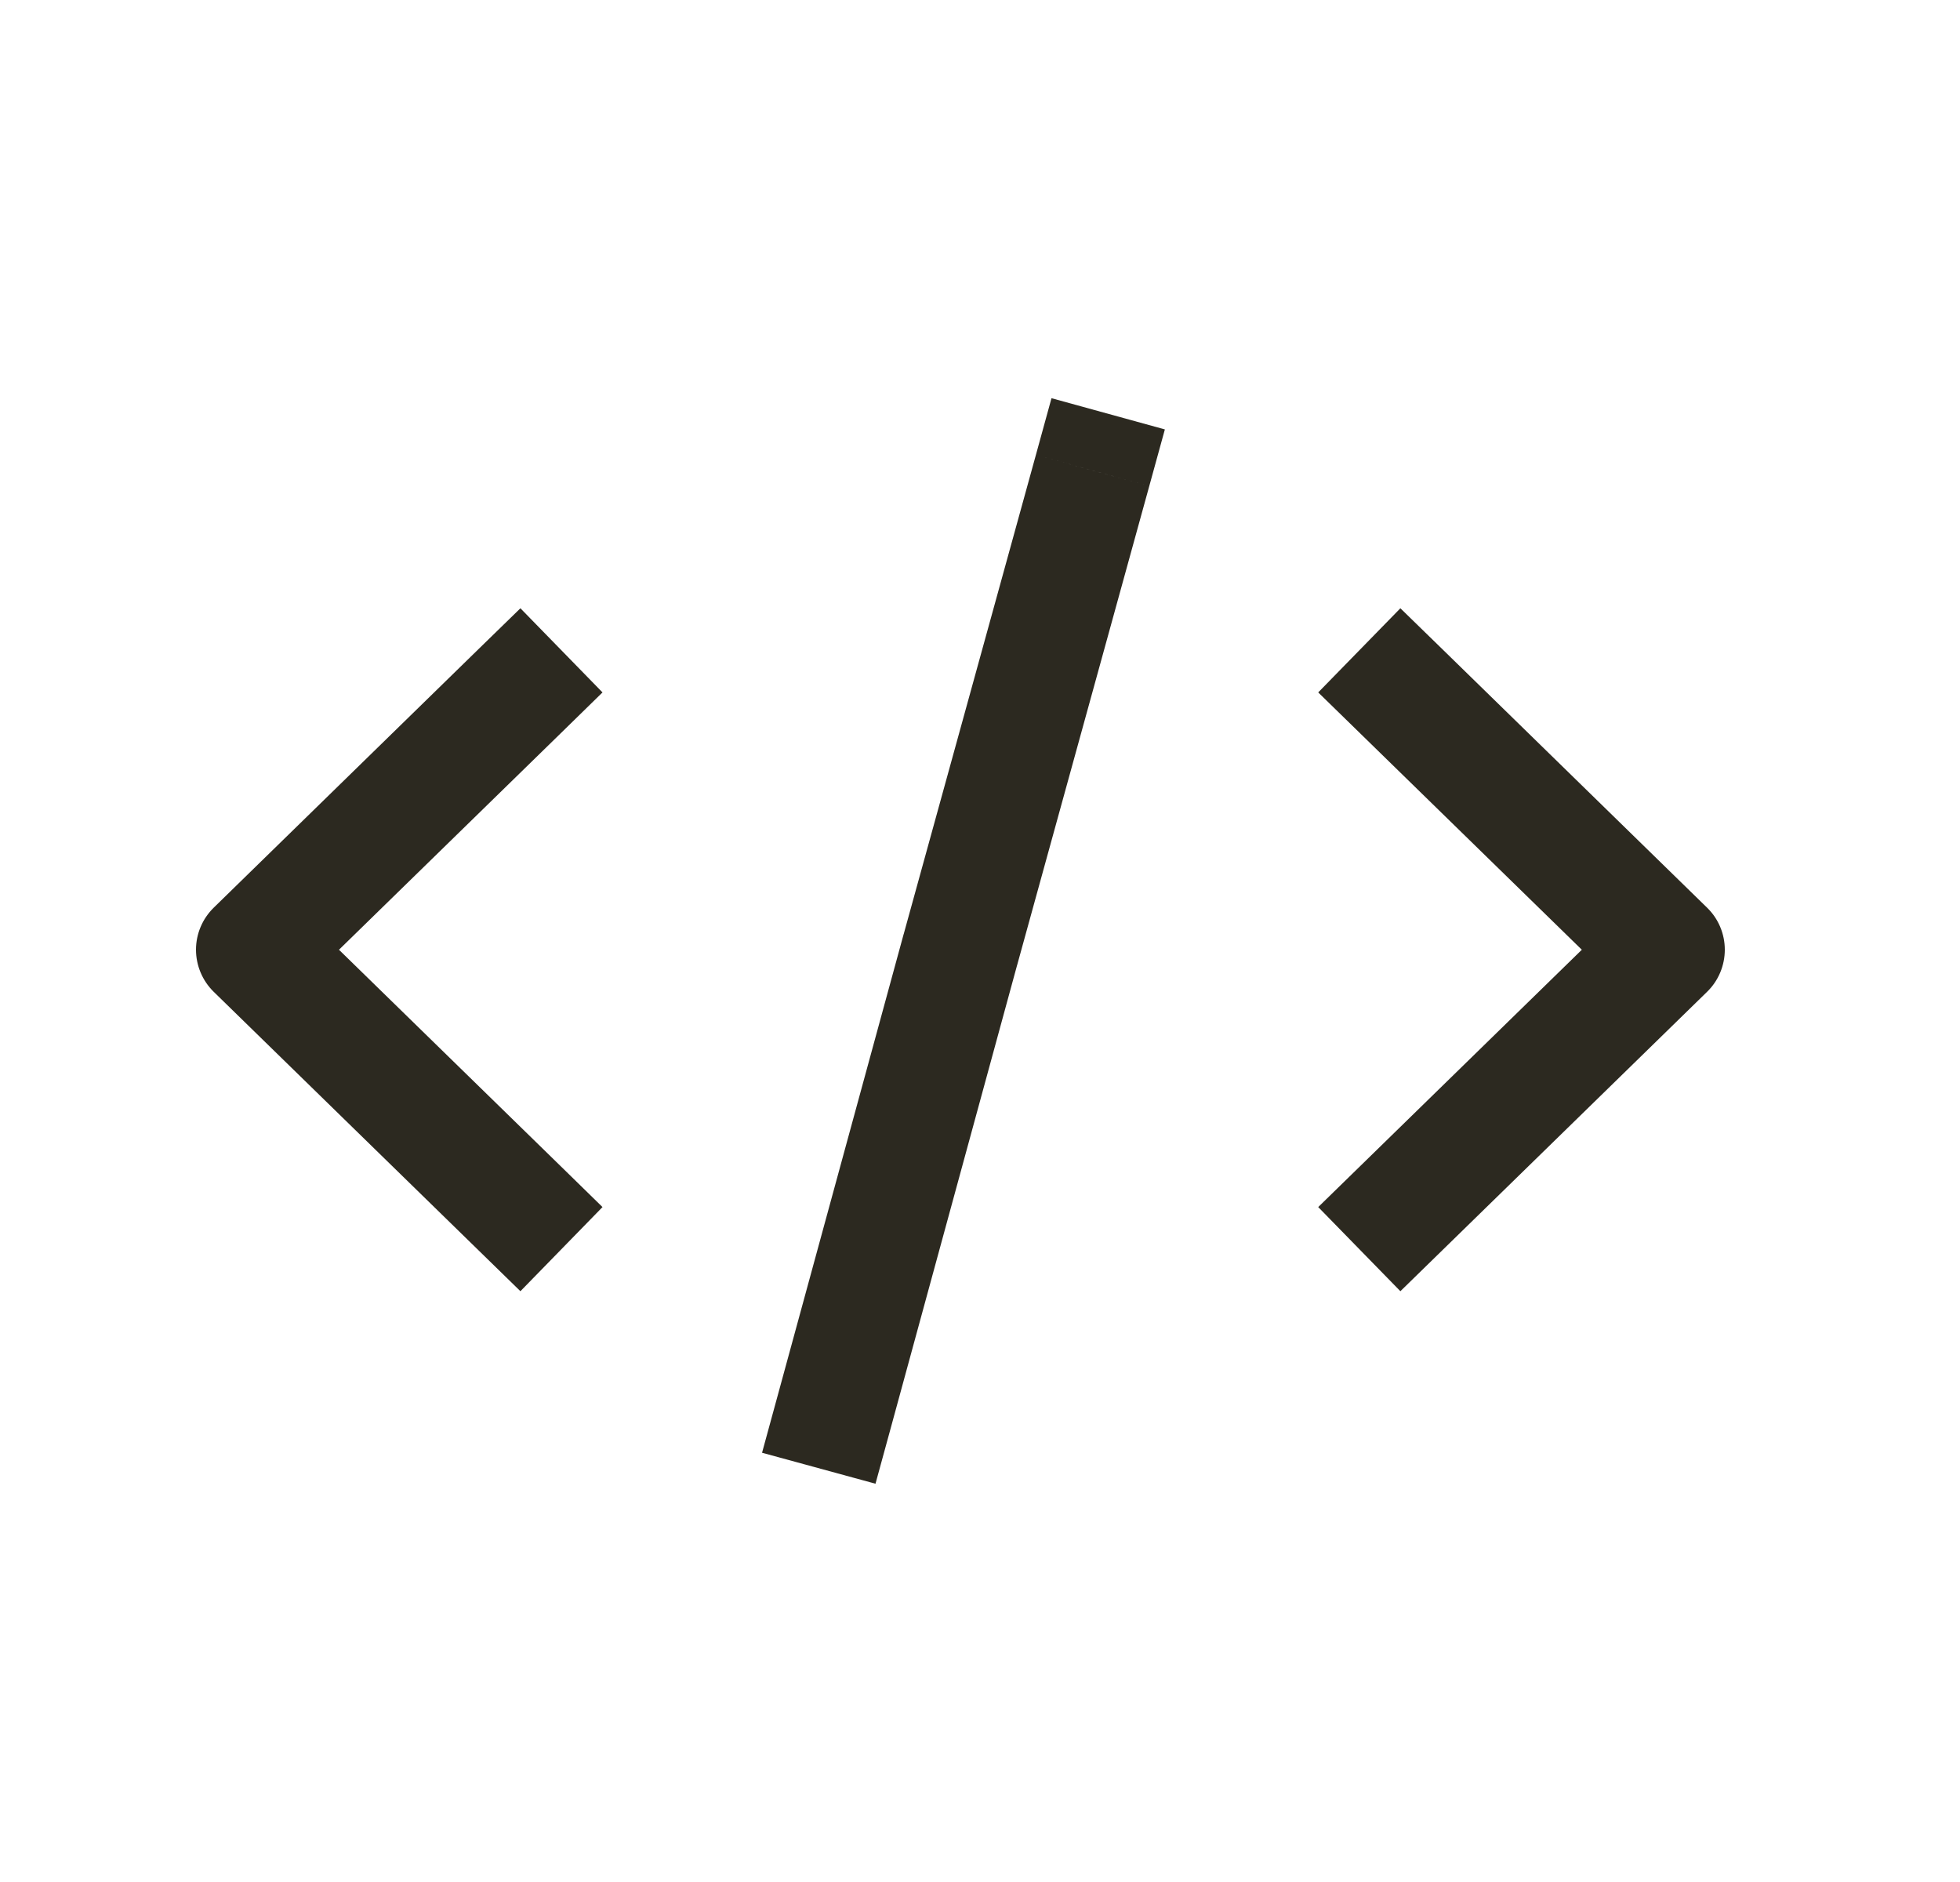 <svg width="25" height="24" viewBox="0 0 25 24" fill="none" xmlns="http://www.w3.org/2000/svg">
<path d="M6.101 15.942L6.638 16.466L7.685 15.393L7.149 14.869L6.101 15.942ZM3.25 12.111L2.726 11.575C2.582 11.716 2.5 11.909 2.5 12.111C2.5 12.313 2.582 12.507 2.726 12.648L3.25 12.111ZM7.149 9.354L7.685 8.83L6.638 7.757L6.101 8.28L7.149 9.354ZM18.399 8.28L17.862 7.757L16.814 8.83L17.351 9.354L18.399 8.28ZM21.25 12.111L21.774 12.648C21.919 12.507 22 12.313 22 12.111C22 11.909 21.919 11.716 21.774 11.575L21.25 12.111ZM17.351 14.869L16.814 15.393L17.862 16.466L18.399 15.942L17.351 14.869ZM9.918 17.802L9.72 18.526L11.167 18.921L11.365 18.198L9.918 17.802ZM12.25 12.111L11.527 11.911L11.526 11.913L12.25 12.111ZM14.659 6.199L14.858 5.476L13.412 5.078L13.213 5.801L14.659 6.199ZM6.625 15.406L7.149 14.869L3.774 11.575L3.25 12.111L2.726 12.648L6.101 15.942L6.625 15.406ZM3.25 12.111L3.774 12.648L7.149 9.354L6.625 8.817L6.101 8.28L2.726 11.575L3.25 12.111ZM17.875 8.817L17.351 9.354L20.726 12.648L21.25 12.111L21.774 11.575L18.399 8.28L17.875 8.817ZM21.25 12.111L20.726 11.575L17.351 14.869L17.875 15.406L18.399 15.942L21.774 12.648L21.25 12.111ZM10.641 18L11.365 18.198L12.973 12.309L12.25 12.111L11.526 11.913L9.918 17.802L10.641 18ZM12.25 12.111L12.973 12.31L14.659 6.199L13.935 6L13.213 5.801L11.527 11.911L12.25 12.111Z" fill="#2C2920"/>
</svg>
